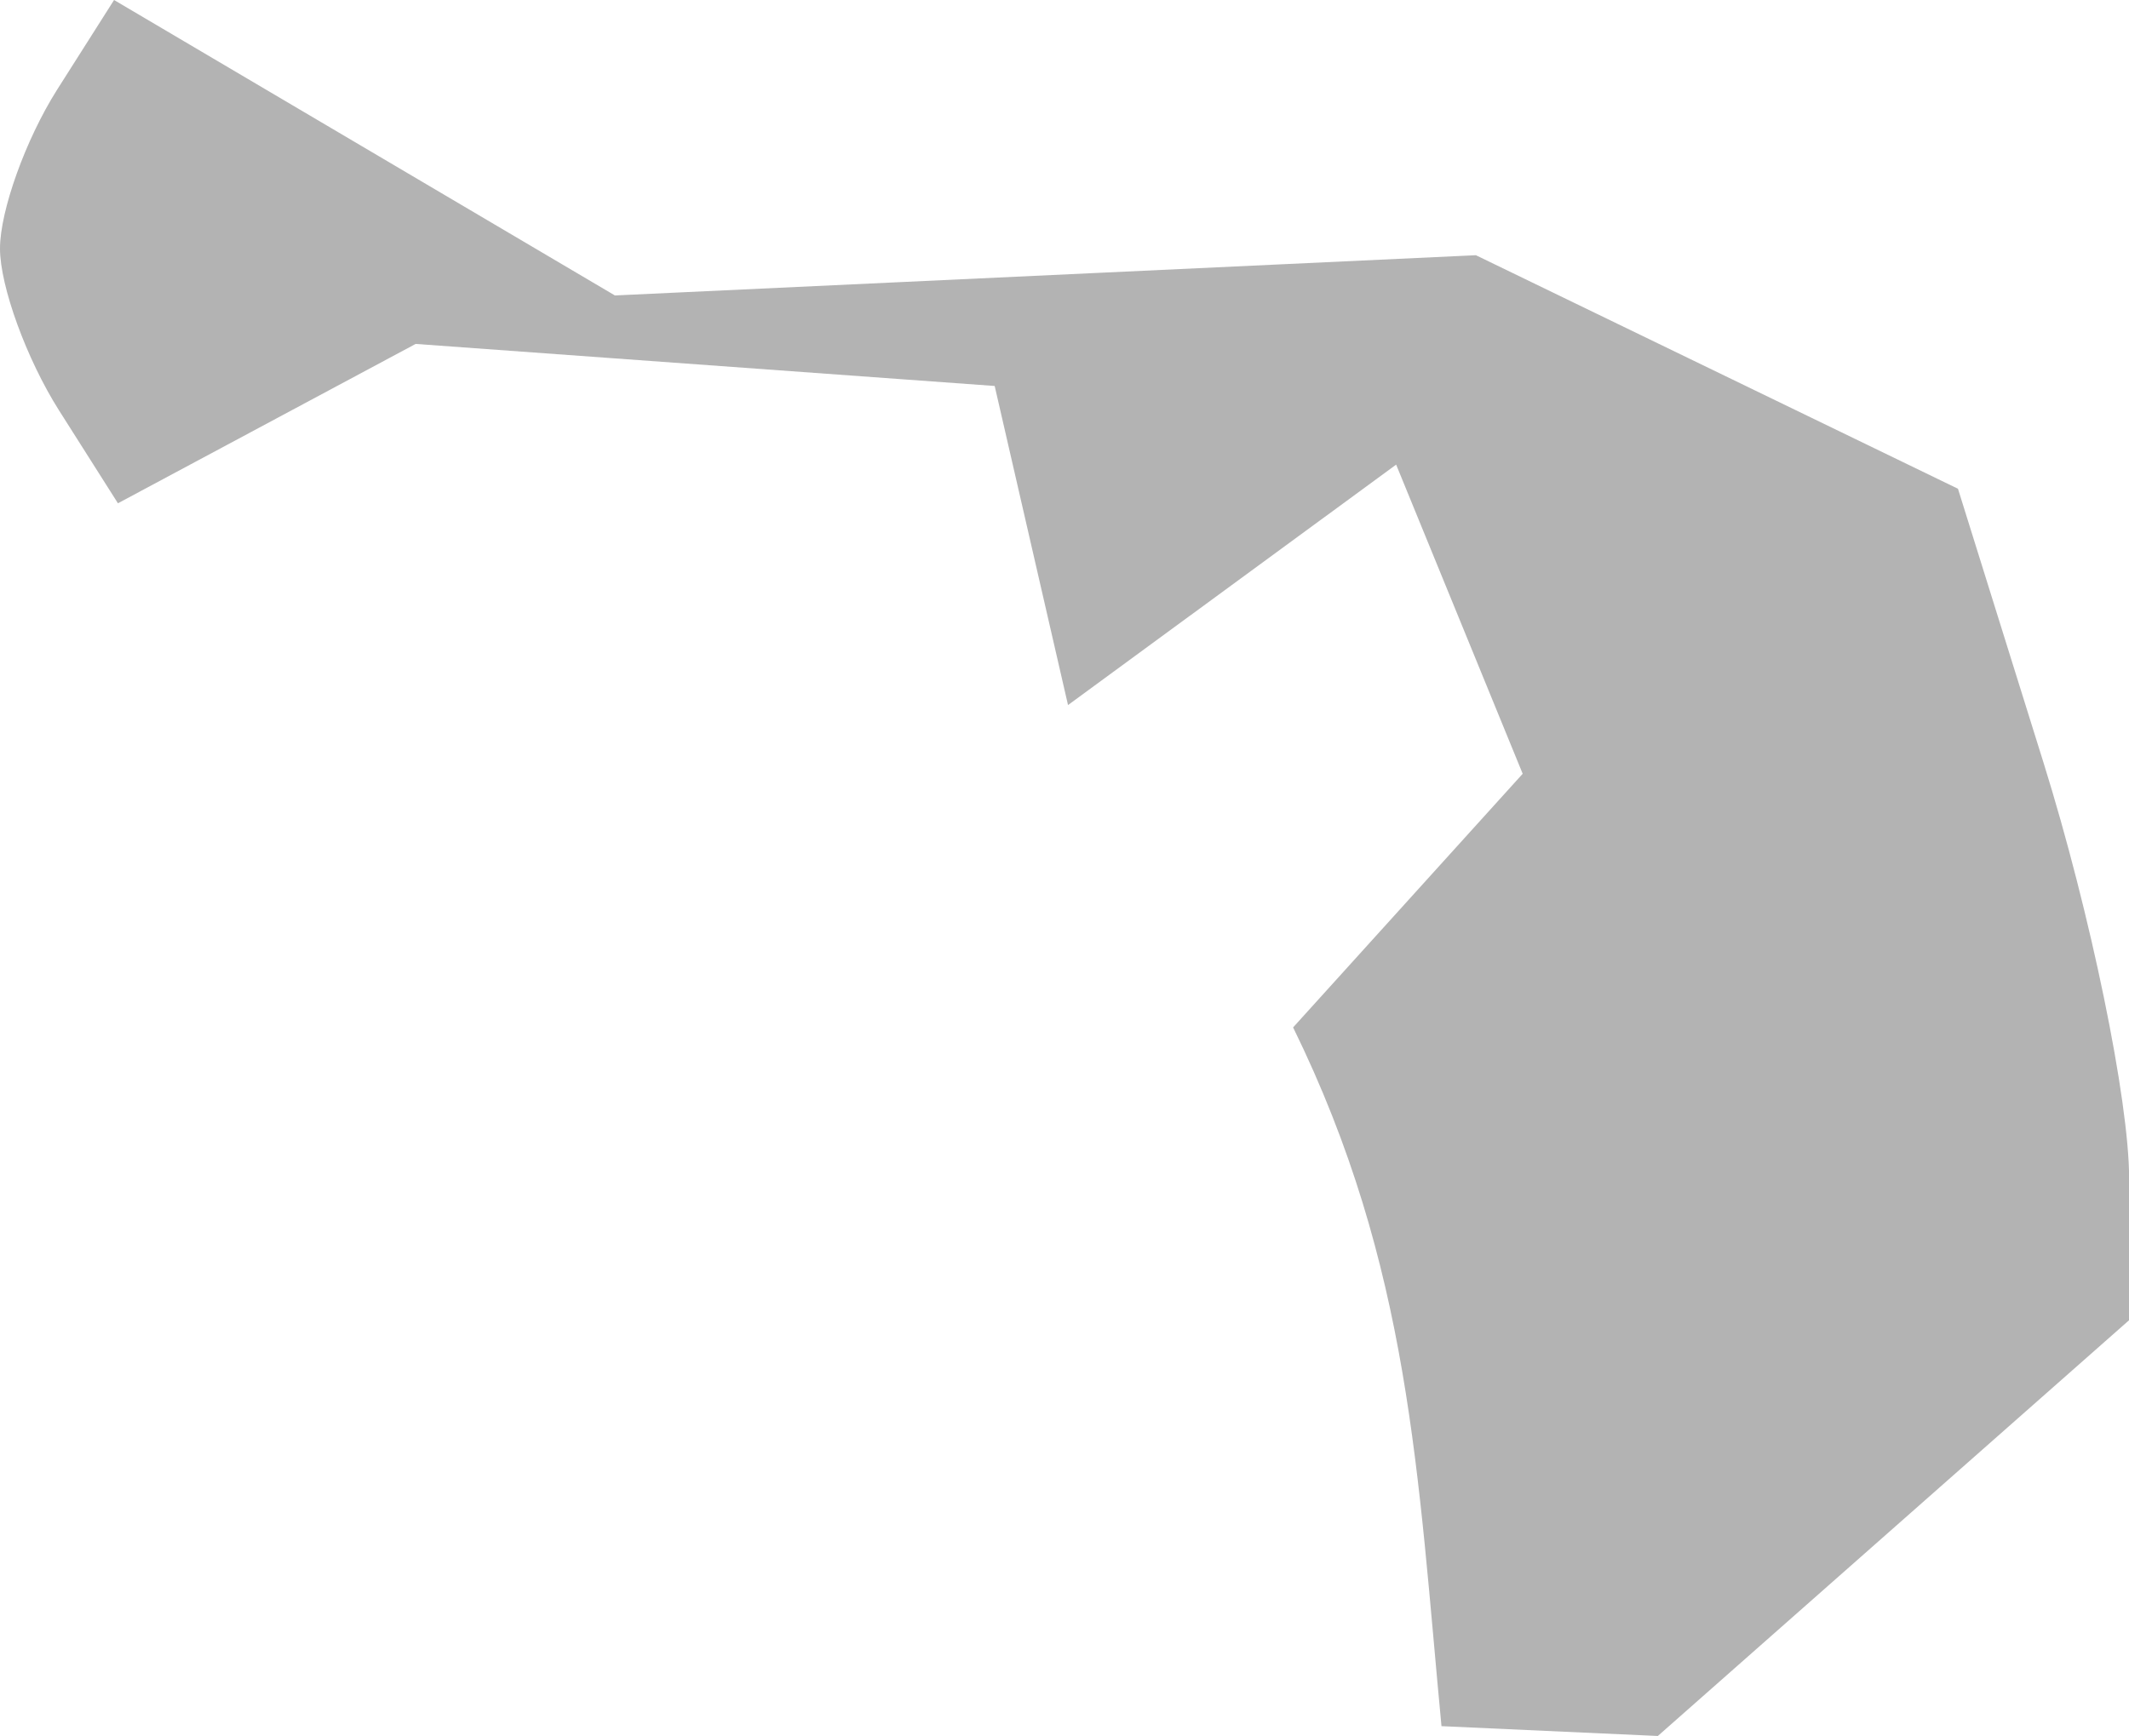 <?xml version="1.0" encoding="UTF-8" standalone="no"?>
<svg
   xmlns:dc="http://purl.org/dc/elements/1.1/"
   xmlns:cc="http://creativecommons.org/ns#"
   xmlns:rdf="http://www.w3.org/1999/02/22-rdf-syntax-ns#"
   xmlns:svg="http://www.w3.org/2000/svg"
   xmlns="http://www.w3.org/2000/svg"
   xmlns:sodipodi="http://sodipodi.sourceforge.net/DTD/sodipodi-0.dtd"
   xmlns:inkscape="http://www.inkscape.org/namespaces/inkscape"
   version="1.0"
   width="17.564"
   height="14.325"
   id="svg2"
   sodipodi:docname="VA_8.svg"
   inkscape:version="0.92.2 5c3e80d, 2017-08-06">
  <defs
     id="defs78" />
  <sodipodi:namedview
     pagecolor="#ffffff"
     bordercolor="#666666"
     borderopacity="1"
     objecttolerance="10"
     gridtolerance="10"
     guidetolerance="10"
     inkscape:pageopacity="0"
     inkscape:pageshadow="2"
     inkscape:window-width="640"
     inkscape:window-height="480"
     id="namedview76"
     showgrid="false"
     inkscape:zoom="0.12542268"
     inkscape:cx="-939.51245"
     inkscape:cy="-149.80813"
     inkscape:window-x="0"
     inkscape:window-y="0"
     inkscape:window-maximized="0"
     inkscape:current-layer="svg2" />
  <path
     d="M 11.892,14.244 C 11.695,12.166 11.636,10.454 10.668,8.478 L 12.562,6.385 11.518,3.834 8.811,5.818 8.206,3.185 3.429,2.838 0.973,4.153 0.486,3.385 C 0.219,2.963 0,2.362 0,2.051 0,1.739 0.212,1.15 0.47,0.742 L 0.941,0 l 4.132,2.438 7.103,-0.332 3.977,1.927 0.706,2.261 c 0.388,1.243 0.706,2.787 0.706,3.43 v 1.17 l -3.888,3.431 z"
     style="fill:#b3b3b3;fill-opacity:1"
     id="VA_8"
     inkscape:connector-curvature="0" />
</svg>
